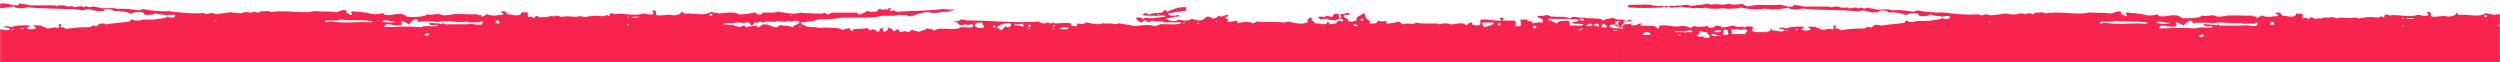 <svg width="1920" height="48" viewBox="0 0 1920 48" fill="none" xmlns="http://www.w3.org/2000/svg">
<mask id="mask0_16231_1417" style="mask-type:alpha" maskUnits="userSpaceOnUse" x="0" y="0" width="1920" height="48">
<rect width="1920" height="48" fill="white"/>
</mask>
<g mask="url(#mask0_16231_1417)">
<path d="M2633.61 24.928C2633.54 24.971 2633.48 24.956 2633.36 24.924C2633.52 24.779 2633.65 24.558 2633.77 24.338L2634.67 20.975C2633.8 20.679 2632.56 20.598 2632.39 19.796C2634.46 19.401 2634.47 18.645 2633.36 17.589C2628.96 16.788 2629.84 19.87 2628.45 21.269C2629.05 22.569 2633.09 21.185 2633.38 22.716C2633.36 24.924 2628.75 23.69 2627.47 24.927C2626.22 24.654 2625.92 23.627 2624.52 23.44C2624.4 25.053 2620.31 23.768 2618.62 24.199C2616.21 22.794 2610.37 24.014 2607.8 22.755C2604.03 22.883 2600.65 22.737 2598.96 21.271C2599.08 19.406 2602.26 19.816 2604.85 19.815C2606.81 19.834 2606.1 21.792 2608.77 21.245C2608.48 18.573 2614.04 20.253 2615.69 19.052C2614.72 21.258 2617.88 20.334 2619.61 20.482C2620.25 19.515 2621.7 19.08 2623.55 19.008C2623.34 20.278 2621.83 20.697 2619.61 20.482C2621.04 22.699 2624.75 21.162 2627.46 20.497L2627.47 17.593C2625.8 16.512 2617.26 19.093 2615.65 16.132C2613.21 16.046 2612.62 17.281 2610.7 17.589C2610.7 17.144 2610.7 16.64 2610.71 16.137C2606.94 16.265 2603.51 16.103 2601.85 14.712C2598.92 15.254 2595.75 15.541 2593.99 16.904C2593.53 16.022 2592.74 15.431 2591.03 15.416C2584.84 14.896 2577.87 14.925 2572.31 13.942C2569.93 13.62 2570.18 15.269 2567.38 14.643C2563.63 12.816 2554.13 15.202 2551.64 12.448C2549.3 12.898 2547.11 13.512 2543.72 13.173C2543.54 15.97 2549.44 14.263 2547.67 18.278C2544.28 17.939 2542.15 18.569 2539.81 19.018C2540.78 16.368 2535.36 18.394 2535.86 16.062L2530.92 16.067C2530.32 17.612 2532.16 20.889 2529.93 21.177L2526.95 21.2L2526.92 16.828L2517.1 16.854C2516.46 15.228 2519.88 14.501 2516.11 14.629C2512.61 14.703 2518.2 17.02 2515.14 16.835C2509.58 17.051 2506.39 15.501 2500.34 16.094C2498.81 17.327 2501.55 19.389 2498.4 20.506C2495.58 20.636 2493 20.577 2493.48 18.303C2490.4 17.984 2490.87 20.259 2488.6 20.472C2487.37 17.488 2480.84 19.659 2477.79 19.725C2476.05 19.829 2475.74 18.86 2473.87 18.992C2470.85 18.436 2470.31 19.746 2467.97 19.751C2467.97 19.054 2466.73 19.166 2466.01 19.036C2460.67 18.871 2454.17 19.53 2450.26 18.293C2448.57 20.813 2444.04 17.891 2440.43 19.77C2439.17 19.052 2437.94 17.713 2436.52 17.585C2436.83 17.605 2435 18.315 2434.55 18.322C2432.31 18.417 2430.77 19.206 2427.65 19.064C2427.66 18.308 2427.66 17.612 2427.67 16.856C2424.87 17.623 2423.55 17.586 2420.77 16.843C2421.34 19.46 2417.84 19.03 2414.86 19.053C2415.74 16.253 2412.46 16.449 2411.93 14.662C2411.38 13.378 2411.41 11.616 2409.94 10.968C2409.13 13.533 2403.61 12.624 2405.01 16.855C2402.63 16.533 2402.88 18.182 2400.07 17.557C2397.8 17.77 2398.98 15.493 2397.12 15.373C2396.49 14.636 2394.84 14.638 2395.12 13.131C2394.81 11.214 2400.63 13.847 2399.06 10.961C2396.04 10.405 2396.19 12.216 2393.16 11.72C2390.74 12.716 2394.9 13.957 2392.19 14.622C2389.59 14.874 2393.1 10.504 2389.24 11.682C2386.07 11.021 2387.9 14.104 2385.31 13.853C2383.51 13.941 2383.2 12.972 2381.39 13.119C2381.59 15.197 2375.35 12.513 2375.49 14.575C2376.51 15.036 2376.5 16.236 2378.45 16.062C2378.61 15.22 2380.25 15.471 2381.43 15.342C2383.3 16.16 2386.05 16.266 2388.31 16.808C2389.22 15.786 2395.32 13.564 2394.2 17.501C2391.7 17.147 2390.79 16.524 2389.31 18.277C2391.88 19.091 2385.4 19.188 2384.36 19.734C2383.51 19.127 2383.76 17.738 2382.43 17.508C2382.72 19.484 2380.4 19.429 2378.48 19.737C2377.3 18.917 2375.02 18.938 2372.6 18.985C2372.79 16.884 2369.26 17.521 2370.61 14.595C2367.91 14.06 2368.65 16.029 2366.68 16.069C2367.33 16.688 2368.21 18.125 2366.65 18.276C2362.75 20.077 2356.06 18.6 2352.86 17.553C2351.11 17.463 2350.78 18.451 2348.93 18.271C2341.93 17.47 2336.86 18.199 2328.24 17.533C2326.96 17.823 2326.7 18.826 2325.25 19.009C2324.25 17.791 2321.1 18.212 2319.32 17.544C2318.04 18.53 2314.7 18.014 2313.42 19C2314.2 14.657 2309.38 18.738 2305.53 17.517C2307.2 14.804 2305.34 16.076 2303.59 14.594C2305.02 14.219 2305.98 13.464 2306.52 12.407C2302.32 12.232 2302.52 14.813 2298.66 13.147C2298.38 14.654 2296.05 14.599 2294.71 15.377C2292.83 15.063 2292.93 13.257 2289.79 13.87C2287.98 14.966 2287.16 16.833 2283.89 16.778C2281.55 16.53 2279.83 15.879 2278.01 15.329C2276.67 17.499 2270.9 16.838 2268.2 16.051C2265.38 18.077 2260.78 17.288 2258.33 15.305C2260.68 15.301 2261.2 14.05 2264.23 14.546C2263.94 12.571 2269.74 15.262 2268.17 12.376C2265.88 12.9 2259.79 14.367 2260.27 10.893C2264.09 11.284 2265.06 9.582 2269.14 10.17C2269.47 9.183 2271.58 9.559 2273.07 9.451C2273.82 8.768 2274.15 7.781 2274.05 6.49C2267.16 6.224 2263.47 8.399 2259.28 10.12C2258.83 9.431 2258.43 8.817 2257.33 8.65C2256.48 9.688 2255.88 10.981 2253.4 10.82C2249.73 10.788 2247.18 11.559 2244.52 12.299C2244.18 10.248 2241.5 11.047 2240.59 12.321C2242.23 13.519 2246.38 12.923 2249.44 13.05C2252.11 13.51 2257.23 12.101 2258.3 13.778C2252.97 14.058 2247.2 15.99 2242.54 14.488C2241.47 14.707 2241.89 15.959 2240.57 15.921C2240.44 14.304 2238.08 14.367 2235.64 14.474C2235.39 16.618 2237.5 16.995 2238.59 18.11C2241.3 18.645 2240.56 16.677 2242.53 16.636C2243.23 17.33 2244.32 17.748 2245.49 18.124C2247.24 15.62 2250.55 18.151 2255.3 17.402C2256.08 17.801 2256.86 18.199 2258.27 18.134L2265.17 18.148C2266.58 18.528 2270.27 17.301 2270.09 18.899C2266.58 20.424 2259.42 19.265 2254.33 19.608C2252.47 19.932 2251.83 21.151 2249.38 21.065C2245.76 19.462 2238.51 20.553 2234.65 21.036C2230.58 20.137 2226.1 19.631 2221.87 18.877C2221.08 19.234 2220.27 19.65 2218.89 19.597C2215.49 18.368 2214.53 19.567 2210.04 18.868C2206.54 20.587 2200.6 18.871 2197.25 18.162C2195.39 19.686 2193 19.615 2190.34 18.903C2190.44 19.942 2190.49 20.965 2189.37 21.109C2186.79 21.302 2185.13 20.859 2185.46 18.924C2181.41 18.218 2177.74 18.94 2174.64 18.932C2174.39 18.928 2172.83 19.079 2172.68 18.913C2171 17.388 2171.89 19.27 2168.75 18.935C2168.69 18.92 2168.55 18.25 2167.74 18.222C2166.92 18.193 2165.51 19.458 2163.81 18.94C2163.04 18.29 2161.15 18.48 2160.86 17.453C2143.38 19.155 2123.52 16.491 2104.79 16.72C2103.92 16.172 2102.53 15.926 2100.87 15.986C2099.85 17.421 2096.34 17.05 2094.96 18.197C2099.83 17.035 2098.08 20.739 2101.83 20.418C2102.63 20.061 2103.43 19.645 2104.75 19.683C2107.64 21.406 2108.42 18.263 2109.69 19.678C2109.86 20.229 2110.7 20.392 2110.69 21.147C2107.69 23.126 2106.07 21.616 2100.87 21.869C2095.54 25.497 2084.88 20.618 2080.21 24.806C2080.08 22.937 2076.54 23.632 2075.3 22.604C2073.69 24.132 2070.57 24.434 2068.44 25.509C2067.82 24.521 2064.68 25.386 2064.52 24.08C2061.51 23.524 2062.59 26.091 2059.58 25.536C2057.52 23.975 2056.75 25.918 2053.69 25.54C2053.71 24.281 2052.99 23.646 2051.74 23.373C2051.31 24.269 2050.51 24.878 2048.81 24.864C2048.97 22.822 2046 23.038 2044.85 21.907C2045.32 24.182 2043.6 24.923 2041.91 25.547C2041.14 24.896 2040.84 23.869 2040.92 22.625C2037.58 22.109 2039.31 25.354 2036.98 25.551C2035.88 25.384 2036.29 24.102 2034.97 24.065C2034.19 23.918 2034.02 23.367 2033.01 23.35C2033.38 24.779 2028.54 24.43 2030.04 22.618C2024.96 23.154 2024.18 23.007 2018.25 23.38C2018.4 24.242 2018.02 24.71 2017.29 24.831C2016.35 24.326 2015.82 23.487 2015.36 22.605C2013.07 22.877 2011.27 23.469 2009.46 24.06C2008.84 23.072 2007.35 22.735 2005.56 22.571C1998.71 22.381 1997.68 21.726 1991.77 22.544C1990.13 21.345 1985.98 21.941 1982.91 21.815C1981.92 20.094 1978 20.561 1978.01 18.16C1982.68 17.707 1987.73 17.541 1990.81 15.963C1999.04 15.704 2002.19 15.787 2009.49 14.518C2020.42 14.349 2032.77 15.256 2040.96 13.025L2050.84 13.015C2051.63 12.658 2052.44 12.242 2053.82 12.295C2058 12.974 2058.82 11.803 2061.71 13.778C2061.88 12.936 2063.52 13.187 2064.63 13.043C2067.2 11.264 2071.59 10.924 2075.48 10.131C2080.1 12.254 2085.47 9.456 2091.24 10.117C2091.52 8.611 2095.59 9.955 2095.19 7.888C2091.8 9.194 2090.46 7.822 2086.32 7.915C2076.18 9.624 2062.76 8.936 2051.87 10.129C2049.49 8.606 2049.81 9.071 2045.99 9.376C2046.54 8.763 2047.01 8.193 2046.96 7.17C2044.79 6.778 2045.52 8.553 2043.97 8.646C2043.25 7.315 2042.17 8.541 2041.01 8.61C2040.23 8.211 2039.38 7.856 2038.04 7.878C2037.18 8.974 2036.59 10.209 2034.1 10.048C2031.83 10.261 2030.34 9.925 2029.18 9.297C2027.57 10.574 2025.51 11.413 2023.27 12.205C2021.32 12.186 2022.03 10.228 2019.37 10.716L2001.65 10.71C2000.37 10.999 2000.1 12.002 1998.66 12.185C1997.4 11.912 1997.11 10.885 1995.7 10.698C1995.26 12.35 1990.88 10.986 1988.79 11.44C1984.2 10.65 1983.42 11.644 1977.98 10.692C1973.61 12.366 1965.66 10.868 1960.27 9.931C1957.88 11.313 1952.36 10.404 1948.43 10.678C1948.79 11.914 1947.68 12.058 1946.45 12.17C1943.4 12.681 1944.58 10.153 1941.52 10.723C1938.49 11.62 1934.5 11.878 1930.68 12.183C1927.95 9.618 1919.27 10.833 1914.93 11.441C1913.69 10.412 1910.3 11.021 1908.99 9.976C1904.26 13.704 1898.03 10.96 1888.36 11.403C1887.26 11.236 1887.67 9.954 1886.35 9.917C1885.86 11.998 1883.25 12.501 1880.45 12.824C1875.78 11.574 1873.46 13.164 1867.66 12.814C1865.71 12.291 1868.25 8.482 1864.71 9.178C1861.96 8.82 1867.2 11.932 1863.75 12.08C1860.54 12.485 1859.2 11.558 1856.86 11.311C1850.59 13.931 1840.45 10.453 1835.22 12.024C1834.92 10.996 1832.72 11.418 1831.3 11.29C1831.4 12.329 1831.44 13.352 1830.33 13.496C1829.5 11.378 1827.18 13.917 1825.39 13.501C1820.29 12.703 1817.2 13.139 1811.59 14.229C1810.72 13.681 1809.39 13.451 1807.67 13.496C1803.31 14.666 1798.63 12.527 1793.87 14.223C1793.73 12.858 1790.51 13.766 1789.96 12.735C1790.1 14.352 1786.46 13.06 1785.09 13.452C1784.28 13.868 1783.49 14.225 1782.11 14.171C1780.38 13.772 1776.29 15.08 1776.17 13.404C1773.47 12.869 1774.21 14.837 1772.24 14.877C1771.35 12.743 1770.75 14.037 1768.32 14.144L1768.29 10.469L1763.35 10.474C1763.41 11.69 1762.59 12.357 1761.37 12.662C1757.43 13.188 1755.73 11.974 1752.52 11.934C1751.66 10.882 1751.76 9.076 1748.55 9.733C1745.71 10.173 1750.09 10.84 1749.55 11.898C1748.77 12.7 1747.22 12.347 1745.63 12.617C1742.44 13.155 1740.41 13.18 1736.77 11.888C1735.8 12.894 1734.17 13.34 1732.83 14.058C1734.34 11.491 1729.48 13.601 1729.87 11.874C1724.54 12.405 1717.75 11.534 1711.2 11.867C1710.05 11.936 1705.64 13.284 1702.34 12.59C1699.5 10.438 1693.5 13.447 1691.53 11.843C1688.43 14.176 1682.12 14.128 1675.76 14.004C1674.27 13.164 1673.35 11.904 1670.84 11.802C1665.98 11.067 1659.47 14.572 1657.05 11.078C1654.71 11.527 1652.52 12.142 1649.19 11.818C1643.21 10.279 1638.94 10.147 1633.45 9.624C1631.03 10.62 1635.21 11.802 1632.48 12.526C1630.53 12.508 1631.24 10.549 1628.56 11.097C1629.76 10.154 1628.94 9.932 1628.58 8.889C1624.44 8.285 1623.9 10.291 1620.73 10.326C1615.8 9.575 1611.11 10.088 1605.99 9.601C1603.46 9.365 1601.63 10.267 1599.08 10.342C1589.33 10.576 1579.52 8.705 1570.53 10.345C1570.09 8.707 1565.67 10.055 1563.64 9.635C1562.37 9.865 1562.09 10.927 1560.66 11.051C1560.27 9.429 1555.44 10.473 1554.77 11.055C1554.48 10.027 1552.34 10.465 1550.86 10.321C1548.45 11.762 1542.63 11.025 1540.03 10.329C1536.68 11.013 1532.81 11.303 1529.2 11.789C1527.4 11.877 1527.09 10.909 1525.28 11.056C1523.53 10.967 1523.2 11.954 1521.35 11.774C1520.57 11.376 1519.73 10.961 1518.38 11.042C1510 11.64 1501.31 10.766 1492.83 9.57C1485.22 9.87 1478.88 9.184 1473.16 8.094C1470.78 7.771 1471.03 9.42 1468.23 8.795C1463.73 8.096 1457 7.24 1453.42 8.054C1450.78 6.586 1444.82 7.581 1440.65 7.288C1439.92 6.712 1439.02 6.786 1437.69 6.556C1435.69 6.211 1435.77 6.612 1434.72 5.824C1434.82 5.914 1432.44 6.54 1431.8 6.559C1430.98 6.53 1430.19 5.939 1428.83 5.827C1428.09 5.755 1427.81 6.565 1426.86 6.564C1427.31 6.557 1426.1 5.855 1425.85 5.85C1423.97 5.537 1422.25 6.278 1419.95 6.609C1419.81 4.992 1415.79 6.316 1414.02 5.841C1413.24 5.443 1412.44 5.103 1411.05 5.109C1408.77 4.878 1407.28 5.238 1406.11 5.81C1405.96 4.949 1404.31 5.202 1403.14 5.078L1385.42 5.073C1383.47 4.106 1379.79 4.384 1377.53 3.59C1377.68 4.452 1377.32 4.861 1376.57 5.041C1372.01 5.526 1370.23 3.91 1366.7 3.598C1358.67 4.543 1350.48 2.729 1342.08 5.031C1340.76 4.297 1339.1 3.854 1338.11 2.83C1335.13 3.801 1330.25 3.822 1327.29 2.838C1322.9 4.571 1319.3 2.405 1314.49 3.583C1312.7 3.671 1312.39 2.702 1310.58 2.849C1308.49 3.999 1304.04 3.375 1301.7 4.328C1300.28 3.948 1296.6 5.175 1296.76 3.636C1288.53 4.341 1278.82 5.153 1270.17 4.354C1269.24 4.294 1268.64 3.691 1267.2 3.622C1261.38 3.389 1255.98 3.712 1250.68 3.874L1250.25 5.467C1250.67 5.578 1251 5.731 1251.51 5.74C1259.28 6.243 1267.78 6.18 1276.12 5.759C1276.9 5.713 1277.13 5.08 1278.09 5.022C1278.09 5.022 1279.27 5.843 1280.05 5.737C1280.25 5.726 1281.13 4.57 1282.02 5.001C1282.16 6.618 1286.19 5.294 1287.9 5.753C1289.5 5.928 1289.6 5.07 1290.82 5.017C1293 6.299 1298.25 5.366 1300.67 6.518C1304.1 5.288 1305.94 7.171 1309.53 5.795C1310.69 6.422 1316.2 7.138 1320.35 6.542C1322.59 6.195 1321.83 6.182 1325.28 6.538C1329.24 6.901 1333.88 6.566 1337.13 5.791C1343.23 7.11 1348.28 7.641 1355.79 6.553C1361.07 8.095 1368.78 6.938 1373.52 5.803C1374.93 8.08 1381.52 7.377 1384.33 6.551C1397.33 8.135 1413.65 7.198 1426.65 8.783C1429.03 9.105 1428.77 7.456 1431.58 8.082C1434.47 8.857 1437.28 9.734 1441.45 9.524C1443.42 9.483 1442.68 7.515 1445.39 8.05C1447.82 7.943 1449.46 8.445 1450.32 9.497C1456.28 9.199 1460.51 10.204 1464.1 11.673C1465.12 9.987 1468.62 10.165 1471.97 10.177C1472.59 10.914 1474.24 10.912 1473.92 12.344C1477.85 12.574 1481.19 12.394 1482.8 10.866C1484.28 12.654 1489.46 11.764 1491.64 13.046C1491.81 12.204 1493.45 12.455 1494.62 12.326C1496.03 12.261 1497.44 12.197 1497.59 13.059C1497.56 15.073 1492.95 14.787 1491.69 13.818C1489.72 15.503 1484.83 15.079 1481.85 16.05L1472.03 16.076C1471.12 16.653 1469.8 16.867 1468.11 16.794C1465.74 17.109 1465.99 15.469 1463.17 16.102C1463.33 16.905 1462.94 17.432 1462.21 17.553C1456.69 18.541 1449.84 18.602 1444.47 19.755C1443.6 19.207 1442.27 18.977 1440.55 19.021C1438.53 19.239 1438.63 20.974 1436.61 21.192C1434.05 19.177 1433.65 22.104 1430.73 21.892C1423.88 21.701 1418.47 22.527 1413 23.338C1413.42 21.3 1409.32 22.668 1409.09 21.152C1410.04 21.154 1409.83 20.276 1410.05 19.702C1406.18 18.54 1409.72 22.837 1407.11 22.645C1404.92 21.111 1402.35 23.394 1398.24 22.672C1397.95 21.141 1394.56 22.002 1394.33 20.486C1392.58 20.901 1388.55 19.632 1388.43 21.245C1390.08 20.992 1390.31 21.81 1390.38 22.715C1389.04 23.686 1383.49 24.095 1383.5 21.946C1385.2 22.212 1385.36 21.37 1385.46 20.513C1379.99 20.375 1374.8 20.376 1371.72 21.953C1371.05 21.393 1366.2 20.348 1365.84 21.957C1368.27 21.85 1369.91 22.352 1370.77 23.404C1367.92 25.296 1364.65 23.092 1360.89 23.413C1361.05 22.572 1360.66 22.15 1359.89 21.944C1360.34 24.278 1357.44 24.006 1355.94 24.87C1352.06 24.018 1348.29 25.792 1345.13 23.426C1346.45 23.212 1345.93 21.617 1346.09 20.524C1342.29 20.074 1342.01 19.936 1339.19 21.266C1339.05 19.648 1335.02 20.972 1333.31 20.514C1332.45 19.965 1331.06 19.719 1329.39 19.78C1327.53 20.608 1324.71 20.737 1322.49 21.218C1321.65 20.107 1320.01 19.605 1317.56 19.771C1316.54 20.258 1316.54 21.458 1314.63 21.262C1312.67 21.495 1311.56 21.136 1311.67 19.774C1309.08 20.471 1303.26 21.187 1300.85 19.783C1300.42 20.679 1299.62 21.288 1297.92 21.274C1296.06 20.649 1294.32 20.057 1291.98 19.809C1285.2 21.724 1280.79 18.33 1274.26 19.804C1274.36 20.843 1274.4 21.866 1273.29 22.01C1272.28 21.296 1271.34 20.54 1270.33 19.826C1265.46 20.039 1261.32 19.687 1257.54 19.119C1254.31 20.086 1250.47 20.258 1246.52 20.087L1244.11 117.562L2608.59 134.055L2633.55 24.912L2633.61 24.928ZM2251.5 12.462C2251.51 11.707 2252.72 11.905 2253.47 11.725C2253.47 12.422 2252.3 12.298 2251.5 12.462ZM1261.48 26.876C1260.97 24.275 1268.23 23.628 1267.37 26.873L1261.48 26.876ZM1289.02 26.856C1289.42 25.826 1289.87 26.96 1290.97 26.875C1290.72 27.819 1289 27.612 1289.02 26.856ZM1294.91 25.401C1294.11 25.565 1293.97 25.148 1293.9 24.687L1288.96 24.692C1287.55 24.757 1286.14 24.822 1285.99 23.96L1293.84 23.975C1296.11 23.762 1297.9 22.533 1299.73 23.972C1300.25 26.011 1294.44 23.378 1294.91 25.401ZM1312.6 29.066C1310.17 29.173 1307.82 29.177 1307.67 27.619C1305.78 29.009 1305.18 27.71 1302.73 27.623C1303.79 25.567 1306.65 26.712 1304.66 23.967C1307.8 23.605 1308.17 25.286 1311.56 24.677C1309.19 26.444 1314.21 25.893 1312.6 29.066ZM1321.45 23.215C1322.49 25.708 1318.42 24.364 1316.56 24.688C1316.73 23.091 1319.06 23.145 1321.45 23.215ZM1320.47 26.874C1320.42 27.999 1313.2 28.469 1314.59 26.122C1317.58 25.595 1317.48 27.401 1320.47 26.874C1323.42 26.716 1319.57 23.85 1320.47 26.874ZM1323.45 26.85C1323.3 25.04 1323.31 23.336 1324.44 22.437C1325.22 22.835 1326 23.234 1327.41 23.169C1325.75 24.622 1327.54 24.09 1327.39 26.073C1326.52 26.725 1325.14 26.924 1323.45 26.85ZM1340.16 26.142L1329.33 26.15C1331.45 24.631 1328.45 23.765 1330.31 22.492C1332.04 22.892 1336.11 21.643 1336.19 23.244C1337.46 22.259 1340.81 22.271 1342.07 23.241C1341.66 24.33 1340.69 25.084 1340.16 26.142ZM1371.69 23.968C1371.69 23.271 1372.86 23.395 1373.66 23.231C1373.6 23.912 1372.43 23.788 1371.69 23.968ZM1378.54 23.21C1378.7 22.368 1380.34 22.619 1381.52 22.491C1381.35 23.332 1379.71 23.082 1378.54 23.21ZM1527.19 17.386C1527.25 16.705 1528.42 16.829 1529.16 16.649C1529.09 17.388 1527.92 17.265 1527.19 17.386ZM1647.23 18.186C1638.26 17.426 1626.32 19.223 1616.74 17.415C1614.99 17.326 1614.67 18.313 1612.82 18.133C1611.88 15.48 1616.69 17.147 1618.71 16.678C1621.16 16.764 1623.43 16.802 1624.61 15.919C1631.49 17.192 1641 15.694 1649.22 17.39C1649.21 18.145 1648.04 18.022 1647.23 18.186ZM1656.11 17.404C1658.92 15.185 1662.92 18.216 1666.94 17.395C1665.28 18.849 1657.88 18.382 1656.11 17.404ZM1689.55 28.449C1687.17 26.927 1693.68 25.319 1692.47 27.713C1692.4 27.949 1690.41 28.997 1689.55 28.449ZM1722.03 19.638L1706.27 19.651C1704.44 20.361 1703 17.447 1702.34 19.673C1699.13 21.974 1705.81 20.917 1702.34 19.673C1700.09 18.375 1694.9 19.324 1692.47 18.231C1693.1 21.812 1695.79 19.309 1699.36 20.393C1699.2 21.486 1696.96 21.078 1695.44 21.111L1689.55 21.115C1687.68 20.994 1687.37 21.922 1685.62 21.833C1675.23 20.945 1671.3 21.663 1658.03 21.837C1658.68 17.27 1665.2 21.292 1669.81 20.378C1672.92 19.883 1671.09 18.444 1670.79 16.72C1673.05 17.514 1675.11 18.32 1676.72 19.637C1678.53 18.541 1679.19 16.567 1681.63 15.957C1684.29 15.469 1683.56 17.486 1684.59 18.141C1686.45 16.868 1691.06 17.599 1694.4 17.419C1695.88 17.563 1698.01 17.184 1698.32 18.152C1705.11 15.734 1715.96 19.149 1721.94 17.399C1722.09 18.261 1723.5 18.196 1724.91 18.131L1729.84 18.126C1731.69 18.81 1733.14 15.975 1733.77 18.104C1733.16 22.05 1727.38 18.603 1722.03 19.638ZM1743.68 18.925C1743.69 18.17 1743.69 17.473 1743.7 16.718L1745.66 16.736C1746.2 17.323 1746.68 17.895 1746.66 18.902L1743.68 18.925ZM1845.05 14.533C1844.52 14.138 1845.75 13.581 1846.01 13.778C1846.54 14.172 1845.31 14.73 1845.05 14.533ZM1845.06 20.415C1844.53 20.021 1845.75 19.464 1846.02 19.661C1846.55 20.055 1845.32 20.612 1845.06 20.415ZM1850.94 14.529C1849.93 14.512 1848.98 14.511 1847.96 14.552C1848.12 13.71 1849.76 13.961 1850.93 13.832L1853.9 13.868C1853.75 14.651 1852.1 14.46 1850.94 14.529ZM1908.04 13.072L1908.05 11.62L1910 11.638L1910 13.09L1908.04 13.072ZM1971.01 12.367C1971.54 12.761 1970.32 13.318 1969.99 13.105C1969.52 12.726 1970.75 12.169 1971.01 12.367ZM1972 21.925C1969.58 21.025 1966.2 20.878 1963.15 20.441C1960.14 19.886 1961.22 22.453 1958.21 21.898C1955.08 21.504 1953.91 19.736 1950.31 19.719C1946.82 19.289 1947.91 22.3 1944.4 21.93L1944.41 20.477C1942.54 21.557 1937.88 20.5 1936.54 21.973C1935.69 21.618 1934.76 21.306 1934.59 20.503C1933.8 21.112 1931.89 20.916 1931.66 21.994C1930.09 21.004 1926.57 21.389 1925.74 19.774C1922.51 20.934 1921.99 19.592 1917.83 19.743C1921.12 17.651 1924.65 19.8 1927.66 18.266C1932.55 18.186 1932.53 19.001 1936.51 18.298C1939.65 17.685 1938.54 20.17 1940.42 20.484C1941.32 19.966 1941.91 19.175 1942.4 18.295C1943.94 18.203 1946.18 18.611 1946.33 17.576C1947.9 17.366 1948.03 18.287 1949.29 18.309C1950.1 18.145 1950.26 17.555 1951.26 17.572C1953.91 17.143 1959.05 18.519 1960.13 16.849C1960.99 17.397 1962.33 17.627 1964.05 17.582C1967.43 18.173 1968.21 16.23 1969.93 17.578C1972.18 17.232 1974.94 16.138 1976.83 17.592C1977.27 20.43 1972.39 19.502 1972 21.925ZM1976.93 21.921C1976.41 21.526 1977.63 20.969 1977.9 21.166C1978.42 21.561 1977.2 22.118 1976.93 21.921ZM1961.19 133.045C1960.67 132.651 1961.89 132.094 1962.21 132.307C1962.68 132.685 1961.52 133.258 1961.19 133.045ZM1973.03 133.054C1973.02 132.358 1974.19 132.481 1975 132.317C1974.94 132.998 1973.77 132.874 1973.03 133.054ZM2111.76 21.18C2111.08 18.279 2114.37 18.276 2117.66 18.273C2116.86 20.333 2119.05 20.163 2118.64 21.949C2116.9 23.253 2113.1 22.299 2111.76 21.18ZM2125.55 21.904L2125.56 20.452C2125.39 18.256 2121.46 21.123 2125.56 20.452C2126.74 20.517 2127.9 20.699 2127.51 21.922L2125.55 21.904ZM2135.36 21.182C2134.03 21.9 2133.39 23.119 2132.42 24.125C2130.4 23.898 2129.78 22.657 2128.46 21.924C2130.96 20.129 2133.63 18.441 2139.3 19.012C2140.12 21.633 2137.25 22.637 2135.36 21.182ZM2145.24 20.476C2140.66 21.02 2140.63 19.242 2145.25 19.721C2147.76 19.319 2149.07 18.467 2149.17 21.151C2147.12 21.486 2146.57 20.706 2145.24 20.476ZM2152.11 23.393C2152.11 22.697 2153.34 22.837 2154.08 22.657C2154.07 23.412 2152.86 23.214 2152.11 23.393ZM2154.08 21.96C2153.3 21.813 2153.08 21.188 2152.12 21.245C2152.28 20.655 2153.08 20.491 2153.08 19.794C2153.86 19.941 2154.09 20.508 2155.04 20.509C2154.9 21.041 2154.09 21.205 2154.08 21.96ZM2170.84 23.416C2170.84 22.72 2172.07 22.859 2172.81 22.679C2172.76 23.36 2171.59 23.236 2170.84 23.416ZM2172.76 21.212C2172.27 22.344 2171.74 21.253 2171.75 20.498C2173.58 20.292 2173.84 21.186 2172.76 21.212ZM2176.73 23.413C2177.53 21.856 2181.95 21.398 2183.64 22.671C2183.19 24.323 2178.75 22.944 2176.73 23.413ZM2271.2 19.006C2271.2 18.31 2272.37 18.434 2273.17 18.269C2273.16 19.025 2271.99 18.901 2271.2 19.006ZM2274.18 18.287C2277.45 20.491 2277.12 15.595 2274.18 18.287ZM2282.01 19.057C2282.26 18.113 2283.98 18.32 2283.97 19.076C2283.57 20.106 2283.11 18.972 2282.01 19.057ZM2296.78 17.575C2296.25 17.181 2297.47 16.624 2297.72 16.88C2298.27 17.215 2297.04 17.772 2296.78 17.575ZM2405.04 21.227C2403.47 21.437 2403.32 20.575 2402.07 20.495C2401.68 19.125 2406.6 19.431 2405.04 21.227ZM2407.97 16.891C2407.98 16.387 2407.99 15.884 2407.98 15.439L2409.94 15.458C2409.93 15.961 2409.94 16.406 2409.93 16.91L2407.97 16.891ZM2503.45 21.985C2501.98 21.337 2501.34 20.156 2501.46 18.291L2510.33 18.264C2509.61 20.727 2505.47 20.567 2503.45 21.985ZM2513.34 19.071C2514.2 19.175 2514.31 18.762 2514.36 18.333C2515.53 18.457 2515.2 19.696 2515.35 20.558C2513.56 20.838 2513.42 19.977 2513.34 19.071ZM2539.9 22.013C2540.44 20.452 2541.45 20.469 2542.81 21.277C2543.49 23.734 2540.79 22.443 2539.9 22.013ZM2579.26 15.423C2579.26 15.868 2579.26 16.371 2579.25 16.875C2577.29 17.108 2576.2 16.69 2576.29 15.387L2579.26 15.423ZM2567.46 16.941C2563.26 16.766 2559.66 17.001 2558.58 19.116C2556.48 17.984 2554.22 16.997 2551.71 16.198C2551.82 14.585 2555.91 15.87 2557.59 15.499L2563.48 15.495C2568.11 15.219 2571.7 15.739 2575.31 16.201C2575.77 18.535 2570.8 16.761 2570.41 18.429C2571.96 19.981 2577.31 18.694 2579.26 19.913C2577.55 21.543 2571.72 20.17 2568.44 20.617C2568.72 18.859 2568.26 17.725 2567.46 16.941ZM2578.23 23.496C2578.11 23.716 2576.11 24.823 2575.26 24.216C2574.58 23.656 2579.33 22.018 2578.23 23.496ZM2581.23 20.569C2582.14 19.295 2584.65 18.701 2586.17 19.867C2585.27 21.082 2582.7 21.72 2581.23 20.569ZM2587.12 20.565C2587.3 18.464 2591.78 18.778 2591.04 21.299C2589.3 21.403 2588.99 20.434 2587.12 20.565ZM2593.06 22.03C2592.64 20.526 2593.71 20.055 2594.02 19.127C2595.44 19.759 2597.15 20.218 2596.97 22.067C2595.65 22.029 2594.32 22.051 2593.06 22.03Z" fill="#f7244f"/>
<path d="M1246.61 23.928C1246.54 23.971 1246.48 23.955 1246.36 23.924C1246.52 23.778 1246.65 23.558 1246.77 23.338L1247.67 19.975C1246.8 19.679 1245.56 19.598 1245.39 18.795C1247.46 18.401 1247.47 17.645 1246.36 16.589C1241.96 15.788 1242.84 18.87 1241.45 20.269C1242.05 21.569 1246.09 20.185 1246.38 21.716C1246.36 23.924 1241.75 22.689 1240.47 23.927C1239.22 23.654 1238.92 22.627 1237.52 22.44C1237.4 24.053 1257.31 22.768 1255.62 23.198C1253.21 21.794 1247.37 23.014 1244.8 21.755C1241.03 21.883 1237.65 21.737 1235.96 20.27C1236.08 18.406 1239.26 18.816 1241.85 18.815C1243.81 18.834 1243.1 20.792 1245.77 20.245C1245.48 17.573 1251.04 19.253 1252.69 18.052C1251.72 20.258 1254.88 19.334 1256.61 19.482C1257.25 18.515 1258.7 18.08 1260.55 18.008C1260.34 19.278 1258.83 19.697 1256.61 19.482C1258.04 21.699 1237.75 20.162 1240.46 19.497L1240.47 16.593C1238.8 15.512 1254.26 18.093 1252.65 15.132C1250.21 15.046 1249.62 16.28 1247.7 16.589C1247.7 16.144 1247.7 15.64 1247.71 15.137C1243.94 15.265 1240.51 15.103 1238.85 13.711C1235.92 14.254 1232.75 14.541 1230.99 15.904C1230.53 15.022 1229.74 14.43 1228.03 14.416C1221.84 13.896 1214.87 13.925 1209.31 12.941C1206.93 12.619 1207.18 14.268 1204.38 13.643C1200.63 11.816 1191.13 14.202 1188.64 11.448C1186.3 11.898 1184.11 12.512 1180.72 12.173C1180.54 14.97 1186.44 13.263 1184.67 17.278C1181.28 16.939 1179.15 17.569 1176.81 18.018C1177.78 15.368 1172.36 17.394 1172.86 15.062L1167.92 15.066C1167.32 16.612 1169.16 19.888 1166.93 20.176L1163.95 20.2L1163.92 15.828L1154.1 15.853C1153.46 14.227 1156.88 13.501 1153.11 13.629C1149.61 13.703 1155.2 16.02 1152.14 15.835C1146.58 16.051 1143.39 14.5 1137.34 15.094C1135.81 16.327 1138.55 18.389 1135.4 19.506C1132.58 19.636 1130 19.577 1130.48 17.303C1127.41 16.984 1127.87 19.259 1125.6 19.472C1124.37 16.488 1117.84 18.659 1114.79 18.725C1113.05 18.829 1112.74 17.86 1110.87 17.991C1107.85 17.436 1107.31 18.746 1104.97 18.75C1104.97 18.054 1103.73 18.166 1103.01 18.035C1097.67 17.87 1091.17 18.53 1087.26 17.293C1085.57 19.813 1081.04 16.891 1077.43 18.77C1076.17 18.052 1074.94 16.713 1073.52 16.585C1073.83 16.605 1072 17.314 1071.55 17.322C1069.31 17.417 1067.77 18.206 1064.65 18.064C1064.66 17.308 1064.66 16.612 1064.67 15.856C1061.87 16.623 1060.55 16.586 1057.77 15.842C1058.34 18.46 1054.84 18.03 1051.86 18.053C1052.74 15.253 1049.46 15.449 1048.93 13.662C1048.38 12.378 1048.41 10.616 1046.94 9.968C1046.13 12.532 1040.61 11.623 1042.01 15.855C1039.63 15.533 1039.88 17.182 1037.07 16.557C1034.8 16.77 1035.98 14.493 1034.12 14.373C1033.49 13.636 1031.84 13.637 1032.12 12.131C1031.81 10.214 1037.63 12.847 1036.06 9.961C1033.04 9.405 1033.19 11.216 1030.16 10.719C1027.74 11.715 1031.9 12.957 1029.19 13.622C1026.59 13.874 1030.1 9.503 1026.24 10.682C1023.07 10.021 1024.9 13.104 1022.31 12.853C1020.51 12.941 1020.2 11.972 1018.39 12.119C1018.59 14.197 1012.35 11.512 1012.49 13.575C1013.51 14.036 1013.5 15.236 1015.45 15.062C1015.61 14.22 1017.25 14.471 1018.43 14.342C1020.3 15.159 1023.05 15.266 1025.31 15.808C1026.22 14.786 1032.32 12.564 1031.2 16.501C1028.7 16.147 1027.79 15.524 1026.31 17.277C1028.88 18.091 1022.4 18.188 1021.36 18.734C1020.51 18.127 1020.76 16.738 1019.43 16.508C1019.72 18.484 1017.4 18.429 1015.48 18.737C1014.3 17.917 1012.02 17.938 1009.6 17.985C1009.79 15.884 1006.26 16.521 1007.61 13.595C1004.91 13.06 1005.65 15.028 1003.68 15.069C1004.33 15.688 1005.21 17.125 1003.65 17.276C999.753 19.077 993.06 17.6 989.86 16.552C988.111 16.463 987.784 17.451 985.933 17.271C978.932 16.47 973.863 17.199 965.244 16.533C963.964 16.823 963.695 17.826 962.254 18.008C961.251 16.791 958.1 17.212 956.317 16.544C955.04 17.53 951.697 17.014 950.42 17.999C951.204 13.656 946.376 17.738 942.526 16.517C944.203 13.804 942.343 15.076 940.588 13.594C942.018 13.219 942.979 12.464 943.516 11.407C939.322 11.232 939.517 13.813 935.659 12.147C935.382 13.654 933.055 13.599 931.707 14.377C929.829 14.063 929.933 12.257 926.794 12.87C924.982 13.966 924.165 15.833 920.888 15.777C918.55 15.53 916.826 14.879 915.011 14.329C913.67 16.499 907.897 15.838 905.197 15.051C902.375 17.077 897.777 16.288 895.333 14.305C897.676 14.3 898.201 13.05 901.233 13.546C900.939 11.57 906.737 14.262 905.169 11.376C902.876 11.9 896.787 13.367 897.275 9.893C901.094 10.284 902.057 8.582 906.14 9.17C906.468 8.183 908.582 8.559 910.066 8.451C910.819 7.768 911.147 6.781 911.05 5.49C904.159 5.224 900.475 7.399 896.279 9.12C895.831 8.431 895.426 7.817 894.332 7.65C893.484 8.687 892.884 9.981 890.396 9.82C886.733 9.787 884.185 10.559 881.518 11.299C881.181 9.248 878.499 10.047 877.588 11.321C879.229 12.519 883.376 11.923 886.444 12.05C889.105 12.51 894.23 11.101 895.299 12.778C889.971 13.058 884.2 14.99 879.539 13.488C878.468 13.707 878.892 14.959 877.573 14.921C877.437 13.304 875.078 13.367 872.644 13.474C872.386 15.618 874.5 15.995 875.594 17.11C878.299 17.645 877.56 15.677 879.533 15.636C880.233 16.33 881.324 16.748 882.489 17.124C884.236 14.62 887.545 17.151 892.303 16.402C893.082 16.8 893.862 17.199 895.271 17.134L902.167 17.148C903.584 17.528 907.267 16.301 907.092 17.898C903.582 19.424 896.424 18.265 891.332 18.608C889.473 18.932 888.83 20.151 886.385 20.065C882.763 18.462 875.509 19.553 871.645 20.036C867.582 19.137 863.098 18.631 858.869 17.877C858.077 18.234 857.269 18.65 855.891 18.597C852.486 17.368 851.532 18.567 847.036 17.868C843.537 19.587 837.605 17.87 834.25 17.161C832.386 18.686 830 18.615 827.342 17.903C827.444 18.942 827.486 19.965 826.371 20.109C823.788 20.302 822.135 19.859 822.463 17.924C818.412 17.218 814.737 17.94 811.638 17.932C811.386 17.928 809.827 18.079 809.681 17.913C808.001 16.388 808.889 18.27 805.751 17.935C805.692 17.919 805.555 17.25 804.74 17.222C803.925 17.193 802.51 18.458 800.813 17.94C800.038 17.29 798.151 17.48 797.857 16.453C780.375 18.155 760.519 15.491 741.786 15.72C740.921 15.171 739.531 14.925 737.869 14.986C736.852 16.421 733.343 16.05 731.96 17.197C736.828 16.035 735.076 19.739 738.833 19.418C739.625 19.061 740.433 18.645 741.752 18.682C744.645 20.406 745.424 17.263 746.69 18.678C746.859 19.229 747.702 19.391 747.689 20.147C744.69 22.126 743.069 20.616 737.875 20.869C732.536 24.497 721.881 19.618 717.214 23.806C717.082 21.937 713.541 22.632 712.298 21.604C710.686 23.132 707.567 23.434 705.443 24.509C704.822 23.521 701.679 24.386 701.522 23.079C698.507 22.524 699.591 25.091 696.575 24.536C694.525 22.975 693.751 24.918 690.688 24.54C690.709 23.28 689.993 22.646 688.737 22.373C688.307 23.269 687.511 23.878 685.806 23.864C685.973 21.822 683.004 22.038 681.851 20.907C682.317 23.182 680.6 23.923 678.914 24.546C678.139 23.896 677.844 22.869 677.924 21.625C674.581 21.109 676.307 24.354 673.976 24.551C672.881 24.384 673.288 23.102 671.969 23.065C671.185 22.918 671.016 22.367 670.008 22.35C670.385 23.779 665.542 23.43 667.04 21.618C661.96 22.154 661.176 22.007 655.253 22.38C655.402 23.242 655.023 23.71 654.295 23.831C653.354 23.326 652.82 22.487 652.36 21.605C650.071 21.877 648.267 22.469 646.463 23.06C645.842 22.072 644.35 21.735 642.558 21.571C635.711 21.38 634.683 20.726 628.768 21.544C627.127 20.345 622.98 20.941 619.912 20.815C618.918 19.094 614.995 19.561 615.005 17.16C619.684 16.707 624.729 16.541 627.809 14.963C636.044 14.704 639.186 14.787 646.488 13.518C657.42 13.349 669.772 14.256 677.965 12.025L687.841 12.015C688.633 11.658 689.441 11.242 690.819 11.295C695.004 11.974 695.825 10.803 698.713 12.778C698.875 11.936 700.517 12.187 701.632 12.043C704.197 10.264 708.592 9.924 712.475 9.13C717.096 11.254 722.466 8.456 728.239 9.117C728.516 7.611 732.586 8.954 732.191 6.888C728.803 8.194 727.461 6.822 723.322 6.915C713.181 8.624 699.757 7.936 688.868 9.128C686.491 7.606 686.809 8.071 682.993 8.376C683.537 7.763 684.007 7.193 683.964 6.17C681.791 5.778 682.518 7.553 680.974 7.645C680.255 6.314 679.166 7.541 678.009 7.61C677.229 7.211 676.375 6.856 675.04 6.878C674.177 7.974 673.593 9.209 671.104 9.048C668.832 9.261 667.34 8.925 666.179 8.297C664.571 9.574 662.51 10.413 660.273 11.205C658.316 11.186 659.031 9.228 656.368 9.716L638.648 9.71C637.368 9.999 637.099 11.002 635.657 11.185C634.401 10.912 634.107 9.885 632.702 9.698C632.259 11.35 627.877 9.986 625.794 10.439C621.195 9.65 620.422 10.644 614.981 9.692C610.608 11.366 602.655 9.867 597.273 8.931C594.878 10.313 589.362 9.404 585.427 9.678C585.792 10.914 584.678 11.058 583.445 11.17C580.397 11.681 581.581 9.153 578.516 9.723C575.491 10.62 571.498 10.878 567.682 11.183C564.951 8.618 556.271 9.833 551.931 10.441C550.688 9.412 547.297 10.021 545.994 8.976C541.261 12.704 535.034 9.96 525.358 10.403C524.264 10.236 524.671 8.954 523.352 8.917C522.857 10.997 520.254 11.501 517.446 11.824C512.781 10.574 510.456 12.164 504.664 11.814C502.715 11.291 505.255 7.482 501.714 8.178C498.962 7.82 504.204 10.931 500.746 11.08C497.536 11.485 496.202 10.558 493.863 10.311C487.592 12.93 477.447 9.453 472.216 11.024C471.922 9.996 469.72 10.418 468.299 10.29C468.4 11.329 468.443 12.352 467.328 12.496C466.503 10.378 464.177 12.917 462.39 12.501C457.287 11.703 454.196 12.139 448.587 13.229C447.721 12.681 446.39 12.451 444.669 12.495C440.305 13.666 435.625 11.526 430.867 13.223C430.726 11.858 427.508 12.766 426.962 11.735C427.098 13.352 423.457 12.06 422.086 12.451C421.278 12.867 420.486 13.224 419.108 13.171C417.38 12.771 413.295 14.08 413.174 12.403C410.47 11.868 411.208 13.837 409.235 13.877C408.351 11.743 407.751 13.037 405.318 13.144L405.29 9.469L400.352 9.474C400.406 10.69 399.594 11.357 398.373 11.662C394.434 12.188 392.734 10.974 389.517 10.934C388.66 9.882 388.764 8.076 385.55 8.732C382.71 9.173 387.089 9.84 386.552 10.898C385.768 11.7 384.216 11.347 382.625 11.616C379.443 12.155 377.411 12.18 373.77 10.888C372.804 11.893 371.165 12.34 369.834 13.058C371.344 10.491 366.475 12.601 366.874 10.874C361.542 11.405 354.75 10.534 348.205 10.867C347.047 10.936 342.636 12.284 339.34 11.59C336.499 9.438 330.503 12.447 328.528 10.843C325.434 13.176 319.118 13.127 312.758 13.004C311.274 12.164 310.346 10.904 307.842 10.802C302.976 10.067 296.467 13.571 294.048 10.078C291.713 10.527 289.523 11.142 286.192 10.818C280.211 9.279 275.943 9.147 270.45 8.624C268.031 9.62 272.208 10.802 269.483 11.526C267.525 11.508 268.24 9.549 265.562 10.096C266.764 9.154 265.937 8.932 265.584 7.889C261.442 7.285 260.904 9.291 257.73 9.326C252.805 8.575 248.11 9.088 242.987 8.601C240.456 8.365 238.632 9.267 236.08 9.342C226.333 9.576 216.518 7.705 207.534 9.345C207.087 7.707 202.675 9.055 200.636 8.635C199.371 8.865 199.087 9.927 197.661 10.051C197.273 8.429 192.436 9.473 191.774 10.054C191.48 9.027 189.337 9.465 187.857 9.321C185.445 10.761 179.63 10.025 177.031 9.329C173.684 10.013 169.808 10.303 166.197 10.789C164.401 10.877 164.091 9.909 162.279 10.056C160.531 9.967 160.203 10.954 158.353 10.774C157.573 10.376 156.735 9.961 155.384 10.042C146.996 10.64 138.306 9.766 129.829 8.569C122.217 8.869 115.881 8.184 110.161 7.093C107.779 6.771 108.033 8.42 105.226 7.795C100.729 7.096 93.996 6.24 90.424 7.054C87.779 5.586 81.816 6.581 77.654 6.288C76.922 5.712 76.017 5.786 74.686 5.556C72.69 5.21 72.772 5.612 71.717 4.823C71.82 4.914 69.437 5.54 68.799 5.559C67.984 5.53 67.193 4.939 65.83 4.827C65.09 4.755 64.81 5.565 63.861 5.564C64.306 5.557 63.101 4.854 62.849 4.85C60.971 4.537 59.254 5.278 56.95 5.609C56.813 3.992 52.788 5.316 51.016 4.841C50.237 4.443 49.442 4.103 48.048 4.109C45.768 3.878 44.279 4.238 43.113 4.81C42.964 3.948 41.314 4.202 40.144 4.078L22.424 4.073C20.468 3.106 16.786 3.384 14.53 2.59C14.679 3.452 14.316 3.86 13.572 4.04C9.011 4.526 7.229 2.91 3.705 2.598C-4.333 3.543 -12.518 1.729 -20.92 4.031C-22.243 3.297 -23.896 2.854 -24.887 1.829C-27.869 2.801 -32.748 2.822 -35.713 1.838C-40.101 3.571 -43.698 1.405 -48.508 2.583C-50.303 2.671 -50.613 1.702 -52.425 1.849C-54.505 2.999 -58.958 2.375 -61.302 3.328C-62.72 2.948 -66.403 4.175 -66.244 2.636C-74.471 3.341 -84.182 4.153 -92.829 3.354C-93.762 3.294 -94.36 2.691 -95.797 2.622C-101.621 2.389 -107.024 2.712 -112.321 2.874L-112.748 4.467C-112.334 4.577 -111.996 4.731 -111.492 4.74C-103.715 5.243 -95.217 5.18 -86.876 4.759C-86.104 4.713 -85.871 4.08 -84.907 4.022C-84.907 4.022 -83.734 4.842 -82.946 4.737C-82.753 4.726 -81.874 3.57 -80.977 4C-80.84 5.618 -76.814 4.294 -75.102 4.752C-73.503 4.928 -73.4 4.07 -72.183 4.017C-69.995 5.299 -64.745 4.366 -62.332 5.518C-58.901 4.288 -57.064 6.171 -53.467 4.795C-52.306 5.422 -46.802 6.138 -42.655 5.542C-40.41 5.195 -41.166 5.182 -37.717 5.537C-33.763 5.901 -29.116 5.565 -25.871 4.791C-19.768 6.11 -14.721 6.64 -7.214 5.553C-1.931 7.095 5.785 5.938 10.519 4.803C11.934 7.08 18.515 6.377 21.332 5.551C34.325 7.135 50.652 6.198 63.646 7.783C66.028 8.105 65.774 6.456 68.581 7.082C71.474 7.857 74.277 8.734 78.448 8.524C80.421 8.483 79.682 6.515 82.387 7.05C84.821 6.943 86.458 7.445 87.316 8.497C93.282 8.199 97.506 9.204 101.1 10.673C102.122 8.986 105.618 9.164 108.969 9.177C109.595 9.914 111.241 9.912 110.92 11.344C114.846 11.574 118.186 11.394 119.798 9.865C121.281 11.654 126.456 10.764 128.644 12.046C128.806 11.204 130.448 11.454 131.622 11.326C133.032 11.261 134.441 11.197 134.59 12.059C134.557 14.073 129.95 13.787 128.691 12.817C126.72 14.503 121.834 14.079 118.852 15.05L109.035 15.075C108.12 15.653 106.797 15.867 105.108 15.794C102.745 16.109 102.994 14.469 100.166 15.102C100.331 15.905 99.937 16.432 99.208 16.553C93.69 17.541 86.838 17.602 81.466 18.755C80.6 18.206 79.269 17.976 77.548 18.021C75.528 18.239 75.633 19.974 73.612 20.192C71.051 18.177 70.646 21.104 67.728 20.891C60.881 20.701 55.469 21.527 49.999 22.338C50.418 20.3 46.318 21.668 46.091 20.152C47.04 20.154 46.832 19.276 47.049 18.702C43.183 17.54 46.715 21.837 44.108 21.645C41.924 20.111 39.351 22.393 35.24 21.672C34.954 20.14 31.559 21.001 31.332 19.486C29.575 19.901 25.548 18.632 25.433 20.245C27.083 19.992 27.306 20.81 27.38 21.715C26.044 22.685 20.492 23.095 20.498 20.946C22.199 21.212 22.361 20.37 22.464 19.513C16.994 19.375 11.804 19.376 8.723 20.953C8.051 20.393 3.204 19.348 2.836 20.956C5.27 20.85 6.908 21.352 7.765 22.404C4.916 24.296 1.646 22.092 -2.111 22.413C-1.949 21.571 -2.342 21.15 -3.11 20.944C-2.659 23.278 -5.561 23.006 -7.058 23.87C-10.944 23.018 -14.711 24.791 -17.874 22.426C-16.551 22.212 -17.073 20.617 -16.907 19.524C-20.71 19.074 -20.99 18.936 -23.814 20.265C-23.951 18.648 -27.977 19.972 -29.689 19.513C-30.555 18.965 -31.945 18.719 -33.607 18.78C-35.474 19.608 -38.294 19.737 -40.511 20.218C-41.353 19.107 -42.99 18.605 -45.44 18.771C-46.456 19.257 -46.461 20.457 -48.371 20.262C-50.332 20.495 -51.439 20.136 -51.327 18.774C-53.919 19.471 -59.744 20.187 -62.152 18.782C-62.582 19.679 -63.378 20.288 -65.083 20.274C-66.942 19.649 -68.681 19.057 -71.02 18.809C-77.799 20.724 -82.206 17.33 -88.741 18.804C-88.639 19.843 -88.597 20.866 -89.712 21.01C-90.723 20.296 -91.659 19.539 -92.671 18.826C-97.538 19.039 -101.684 18.687 -105.456 18.119C-108.69 19.086 -112.534 19.258 -116.475 19.087L-119.889 99.562L1245.59 117.055L1246.55 23.912L1246.61 23.928ZM888.5 11.462C888.512 10.707 889.725 10.905 890.469 10.725C890.473 11.422 889.303 11.298 888.5 11.462ZM-101.522 25.876C-102.027 23.274 -94.765 22.628 -95.635 25.873L-101.522 25.876ZM-73.984 25.856C-73.582 24.826 -73.126 25.96 -72.027 25.875C-72.28 26.819 -73.997 26.612 -73.984 25.856ZM-68.088 24.401C-68.891 24.565 -69.033 24.148 -69.099 23.687L-74.037 23.692C-75.447 23.757 -76.857 23.822 -77.006 22.96L-69.162 22.975C-66.889 22.762 -65.104 21.533 -63.275 22.971C-62.745 25.011 -68.559 22.378 -68.088 24.401ZM-50.399 28.066C-52.833 28.172 -55.175 28.177 -55.328 26.619C-57.219 28.009 -57.82 26.709 -60.266 26.623C-59.208 24.567 -56.351 25.712 -58.337 22.967C-55.202 22.605 -54.829 24.286 -51.438 23.677C-53.81 25.444 -48.789 24.893 -50.399 28.066ZM-41.553 22.215C-40.511 24.708 -44.582 23.364 -46.441 23.688C-46.266 22.091 -43.939 22.145 -41.553 22.215ZM-42.533 25.873C-42.581 26.999 -49.796 27.468 -48.407 25.121C-45.418 24.594 -45.522 26.4 -42.533 25.873C-39.579 25.716 -43.432 22.85 -42.533 25.873ZM-39.552 25.85C-39.7 24.04 -39.686 22.336 -38.559 21.437C-37.78 21.835 -37 22.234 -35.591 22.169C-37.246 23.622 -35.458 23.09 -35.609 25.073C-36.48 25.725 -37.862 25.923 -39.552 25.85ZM-22.843 25.142L-33.668 25.15C-31.552 23.631 -34.548 22.765 -32.688 21.492C-30.959 21.892 -26.89 20.643 -26.813 22.244C-25.536 21.259 -22.185 21.271 -20.926 22.241C-21.345 23.33 -22.306 24.084 -22.843 25.142ZM8.69 22.968C8.687 22.271 9.856 22.395 10.66 22.231C10.604 22.911 9.434 22.788 8.69 22.968ZM15.539 22.21C15.701 21.368 17.343 21.619 18.516 21.49C18.354 22.332 16.712 22.082 15.539 22.21ZM164.191 16.386C164.247 15.705 165.416 15.829 166.161 15.649C166.089 16.388 164.92 16.265 164.191 16.386ZM284.232 17.186C275.259 16.425 263.321 18.222 253.742 16.415C251.994 16.326 251.666 17.313 249.815 17.133C248.881 14.48 253.687 16.147 255.712 15.678C258.157 15.764 260.425 15.802 261.611 14.919C268.486 16.192 278.001 14.694 286.218 16.39C286.205 17.145 285.036 17.022 284.232 17.186ZM293.113 16.404C295.923 14.184 299.921 17.216 303.938 16.395C302.283 17.849 294.876 17.382 293.113 16.404ZM326.546 27.449C324.169 25.927 330.676 24.319 329.465 26.713C329.402 26.949 327.412 27.997 326.546 27.449ZM359.035 18.638L343.271 18.651C341.436 19.36 340.001 16.447 339.341 18.673C336.13 20.974 342.805 19.917 339.341 18.673C337.094 17.375 331.903 18.324 329.474 17.23C330.097 20.812 332.793 18.309 336.363 19.393C336.197 20.486 333.965 20.078 332.437 20.111L326.55 20.114C324.683 19.994 324.371 20.922 322.623 20.833C312.228 19.945 308.301 20.663 295.026 20.837C295.68 16.27 302.198 20.292 306.81 19.378C309.917 18.883 308.088 17.444 307.79 15.72C310.046 16.514 312.108 17.32 313.718 18.636C315.53 17.541 316.186 15.567 318.628 14.957C321.29 14.469 320.56 16.486 321.587 17.14C323.447 15.868 328.061 16.599 331.401 16.419C332.881 16.562 335.008 16.184 335.318 17.152C342.106 14.734 352.963 18.149 358.938 16.399C359.087 17.261 360.497 17.196 361.907 17.131L366.845 17.126C368.687 17.809 370.143 14.975 370.775 17.104C370.161 21.05 364.375 17.603 359.035 18.638ZM380.682 17.925C380.694 17.17 380.691 16.473 380.704 15.718L382.661 15.736C383.2 16.323 383.679 16.894 383.663 17.902L380.682 17.925ZM482.051 13.532C481.523 13.138 482.749 12.581 483.012 12.778C483.539 13.172 482.314 13.729 482.051 13.532ZM482.057 19.415C481.529 19.021 482.755 18.464 483.018 18.661C483.546 19.055 482.32 19.612 482.057 19.415ZM487.938 13.529C486.93 13.512 485.981 13.51 484.957 13.552C485.119 12.71 486.761 12.961 487.935 12.832L490.9 12.868C490.753 13.651 489.096 13.46 487.938 13.529ZM545.038 12.072L545.048 10.62L547.005 10.638L546.995 12.09L545.038 12.072ZM608.013 11.366C608.541 11.761 607.315 12.318 606.993 12.105C606.525 11.726 607.75 11.169 608.013 11.366ZM608.996 20.925C606.579 20.025 603.201 19.878 600.153 19.441C597.138 18.886 598.222 21.453 595.206 20.898C592.084 20.504 590.912 18.735 587.309 18.718C583.816 18.289 584.908 21.3 581.4 20.929L581.409 19.477C579.538 20.557 574.884 19.5 573.54 20.973C572.686 20.618 571.757 20.306 571.592 19.503C570.796 20.112 568.886 19.916 568.661 20.994C567.091 20.004 563.57 20.389 562.736 18.774C559.514 19.934 558.988 18.592 554.833 18.743C558.115 16.651 561.653 18.8 564.66 17.266C569.554 17.186 569.526 18.001 573.512 17.298C576.651 16.685 575.542 19.17 577.42 19.484C578.318 18.965 578.91 18.175 579.399 17.295C580.943 17.203 583.175 17.611 583.326 16.576C584.901 16.366 585.034 17.287 586.294 17.308C587.098 17.144 587.256 16.554 588.264 16.572C590.911 16.142 596.048 17.519 597.129 15.848C597.994 16.396 599.325 16.627 601.046 16.582C604.432 17.173 605.206 15.23 606.933 16.578C609.178 16.231 611.94 15.138 613.828 16.592C614.271 19.43 609.393 18.502 608.996 20.925ZM613.935 20.921C613.407 20.526 614.632 19.969 614.896 20.166C615.423 20.561 614.198 21.118 613.935 20.921ZM598.193 116.045C597.666 115.651 598.891 115.094 599.214 115.307C599.682 115.685 598.516 116.258 598.193 116.045ZM610.026 116.054C610.023 115.358 611.192 115.481 611.996 115.317C611.94 115.998 610.771 115.874 610.026 116.054ZM748.756 20.18C748.078 17.279 751.37 17.276 754.662 17.273C753.856 19.333 756.054 19.163 755.639 20.949C753.897 22.253 750.102 21.299 748.756 20.18ZM762.55 20.904L762.559 19.452C762.388 17.256 758.455 20.123 762.559 19.452C763.744 19.516 764.898 19.699 764.507 20.922L762.55 20.904ZM772.364 20.182C771.032 20.9 770.389 22.119 769.423 23.125C767.395 22.898 766.778 21.657 765.456 20.924C767.962 19.129 770.63 17.441 776.3 18.012C777.116 20.633 774.252 21.636 772.364 20.182ZM782.237 19.476C777.66 20.02 777.63 18.242 782.249 18.72C784.762 18.319 786.066 17.467 786.17 20.15C784.118 20.486 783.567 19.706 782.237 19.476ZM789.113 22.393C789.11 21.697 790.338 21.836 791.083 21.657C791.07 22.412 789.858 22.213 789.113 22.393ZM791.079 20.96C790.296 20.813 790.084 20.187 789.119 20.245C789.277 19.655 790.081 19.491 790.077 18.794C790.861 18.941 791.089 19.508 792.038 19.509C791.896 20.04 791.092 20.204 791.079 20.96ZM807.842 22.416C807.838 21.72 809.067 21.859 809.811 21.679C809.755 22.36 808.586 22.236 807.842 22.416ZM809.761 20.211C809.268 21.344 808.738 20.253 808.75 19.498C810.577 19.292 810.844 20.185 809.761 20.211ZM813.729 22.413C814.526 20.856 818.952 20.398 820.636 21.671C820.194 23.323 815.753 21.943 813.729 22.413ZM908.202 18.006C908.199 17.31 909.369 17.433 910.172 17.269C910.16 18.025 908.99 17.901 908.202 18.006ZM911.18 17.287C914.45 19.491 914.116 14.595 911.18 17.287ZM919.012 18.057C919.265 17.113 920.982 17.32 920.969 18.076C920.566 19.106 920.111 17.972 919.012 18.057ZM933.776 16.575C933.249 16.181 934.474 15.624 934.722 15.88C935.265 16.215 934.04 16.772 933.776 16.575ZM1042.04 20.227C1040.47 20.437 1040.32 19.575 1039.07 19.495C1038.68 18.125 1043.6 18.431 1042.04 20.227ZM1044.97 15.891C1044.98 15.387 1044.99 14.884 1044.98 14.439L1046.94 14.458C1046.93 14.961 1046.94 15.406 1046.93 15.91L1044.97 15.891ZM1140.45 20.985C1138.98 20.337 1138.34 19.156 1138.46 17.291L1147.33 17.264C1146.61 19.727 1142.47 19.567 1140.45 20.985ZM1150.34 18.071C1151.2 18.175 1151.31 17.762 1151.36 17.333C1152.53 17.457 1152.2 18.696 1152.35 19.558C1150.56 19.838 1150.42 18.976 1150.34 18.071ZM1176.9 21.013C1177.44 19.451 1178.45 19.469 1179.81 20.277C1180.49 22.734 1177.79 21.443 1176.9 21.013ZM1216.26 14.423C1216.27 14.868 1216.26 15.371 1216.25 15.875C1214.29 16.108 1213.2 15.69 1213.29 14.387L1216.26 14.423ZM1204.46 15.941C1200.26 15.766 1196.66 16 1195.58 18.116C1193.48 16.984 1191.22 15.997 1188.71 15.198C1188.82 13.585 1192.91 14.87 1194.59 14.498L1200.48 14.495C1205.11 14.218 1208.7 14.739 1212.31 15.2C1212.77 17.534 1207.8 15.761 1207.41 17.428C1208.96 18.981 1214.31 17.694 1216.26 18.913C1214.55 20.543 1208.72 19.169 1205.44 19.617C1205.72 17.859 1205.26 16.725 1204.46 15.941ZM1215.23 22.496C1215.11 22.716 1213.11 23.823 1212.26 23.215C1211.58 22.656 1216.33 21.018 1215.23 22.496ZM1218.23 19.569C1219.14 18.295 1221.65 17.701 1223.17 18.867C1222.27 20.082 1219.7 20.72 1218.23 19.569ZM1224.12 19.565C1224.3 17.464 1228.78 17.778 1228.04 20.299C1226.3 20.402 1225.99 19.434 1224.12 19.565ZM1230.06 21.029C1229.64 19.526 1230.71 19.055 1231.02 18.127C1232.44 18.759 1234.15 19.217 1233.97 21.067C1232.65 21.029 1231.32 21.051 1230.06 21.029Z" fill="#f7244f"/>
</g>
</svg>
